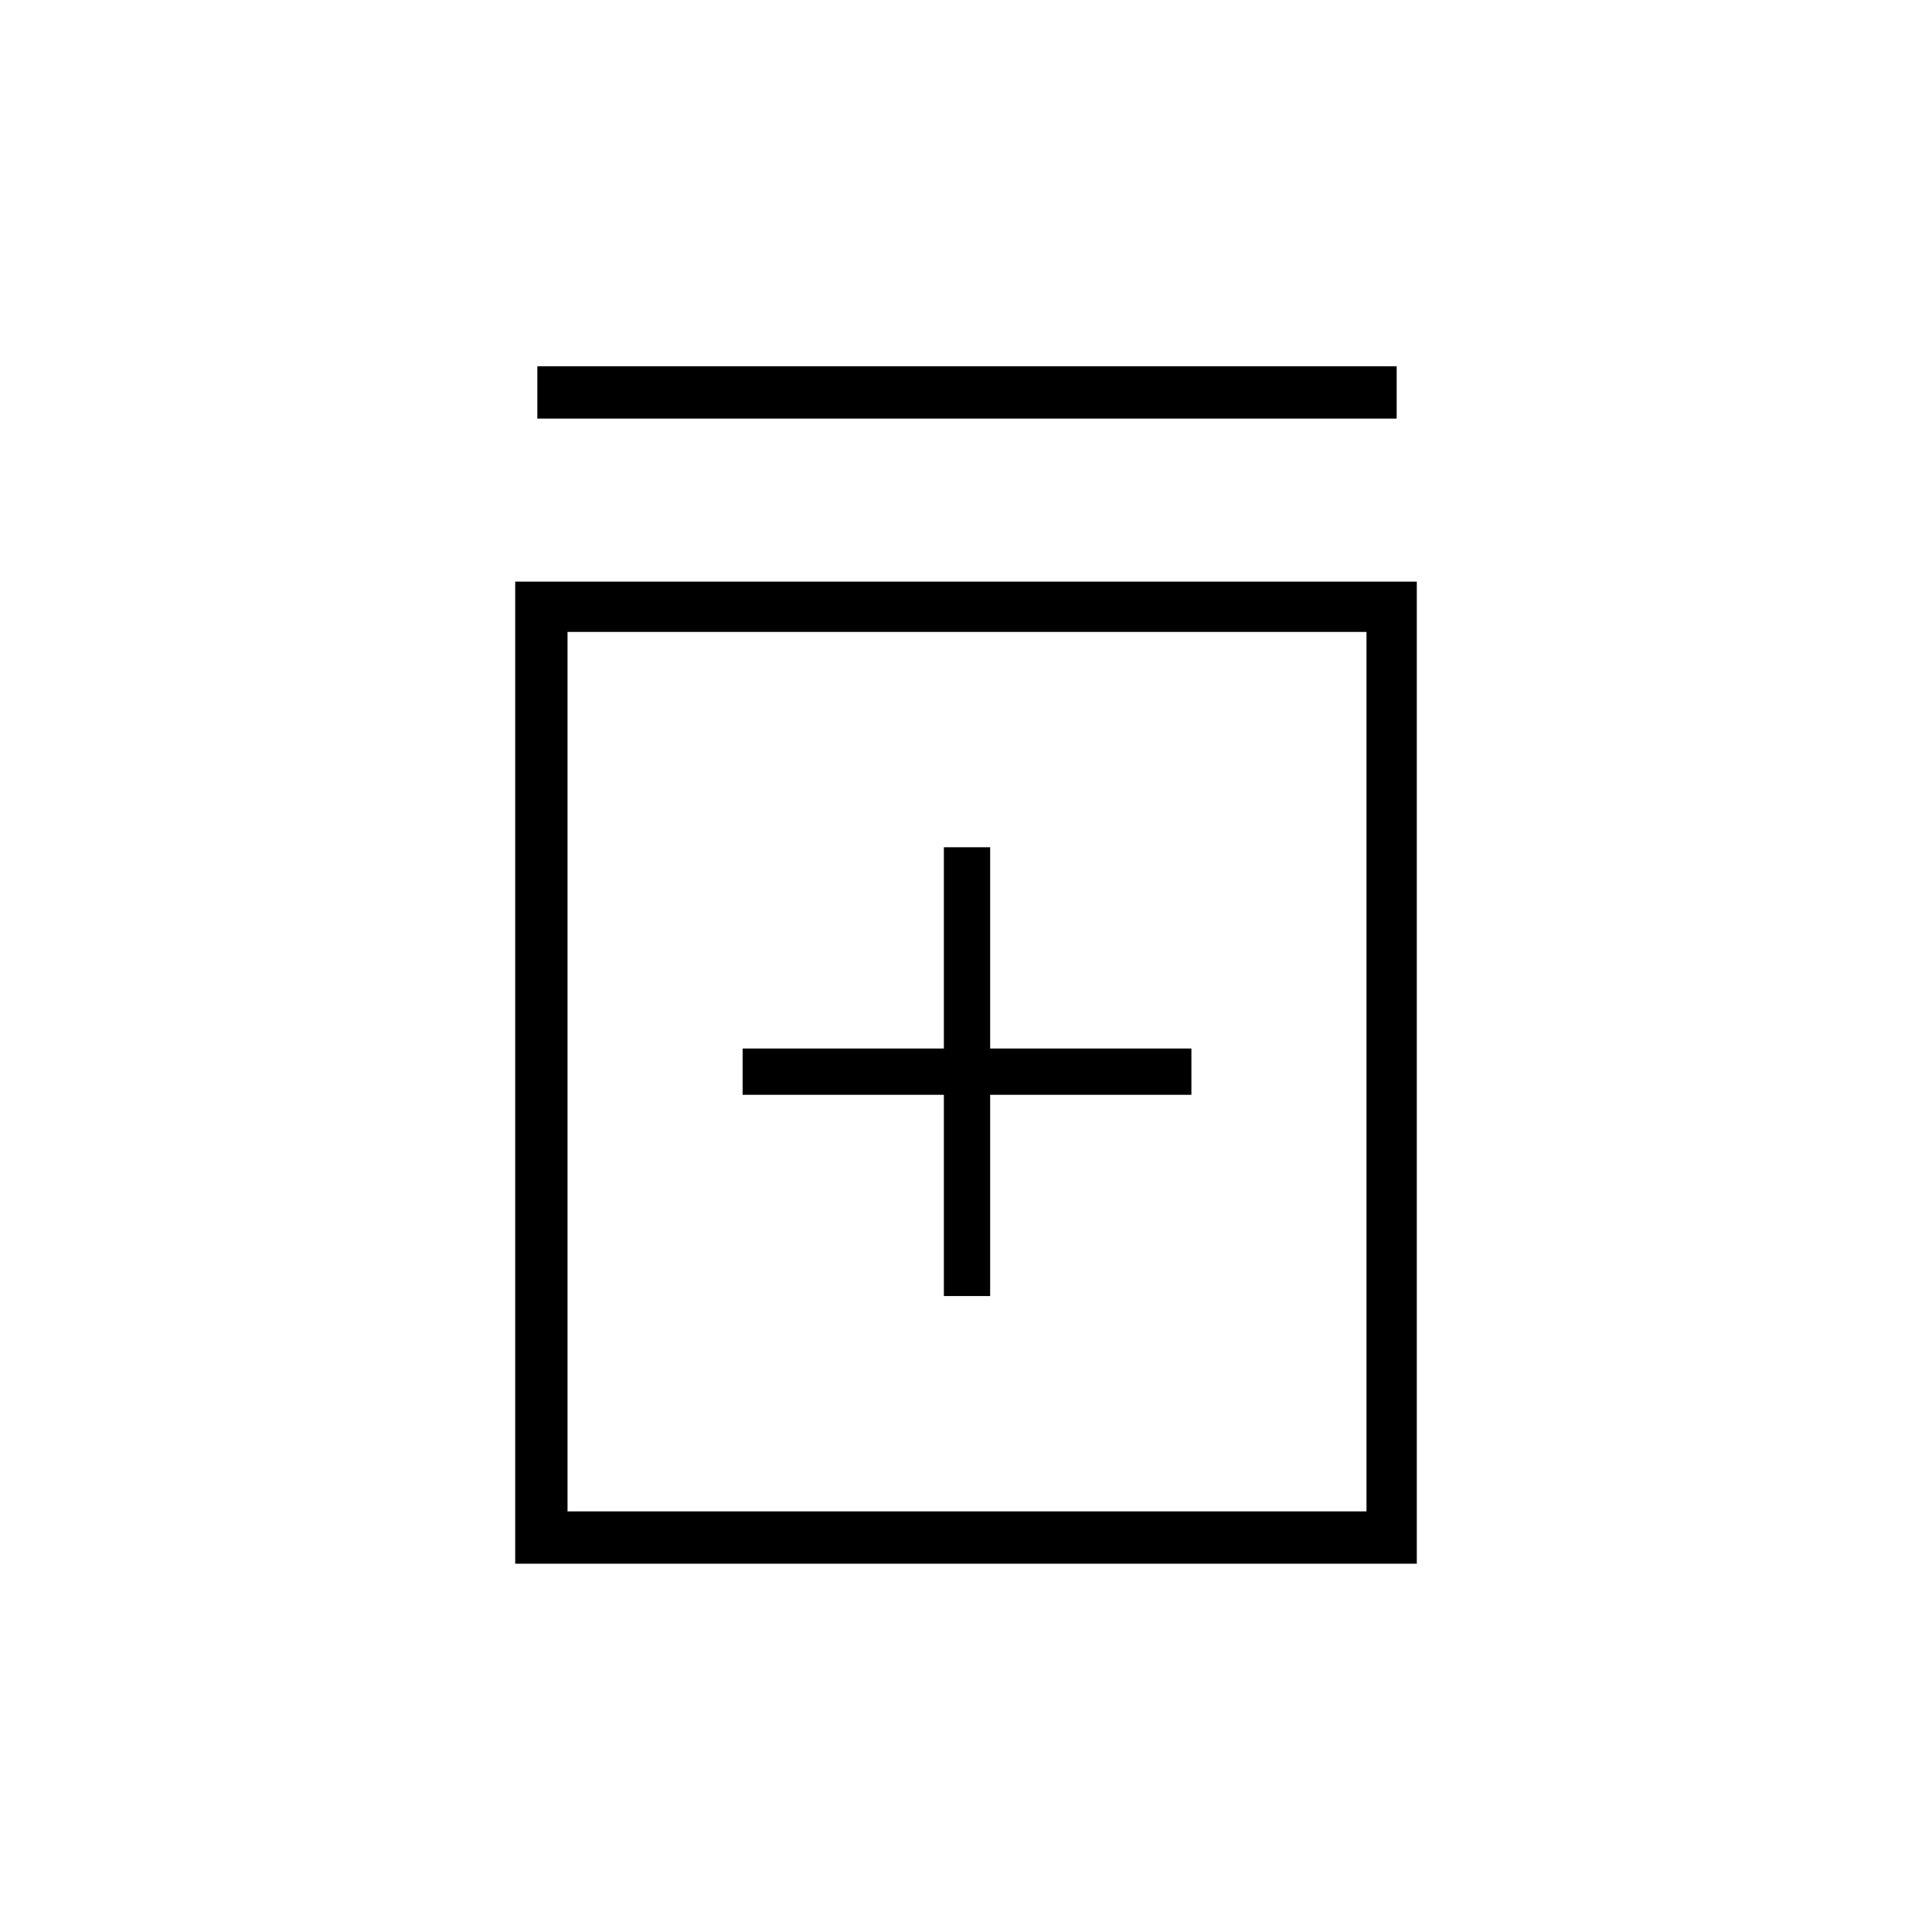 <svg xmlns="http://www.w3.org/2000/svg" height="24" width="24"><path d="M11.725 16.1H12.3V13.6H14.8V13.025H12.3V10.525H11.725V13.025H9.225V13.6H11.725ZM6.4 19.425V7.225H17.6V19.425ZM7.05 18.775H16.975V7.85H7.05ZM6.675 5.2V4.55H17.35V5.2ZM7.05 18.775V7.85V18.775Z"/></svg>